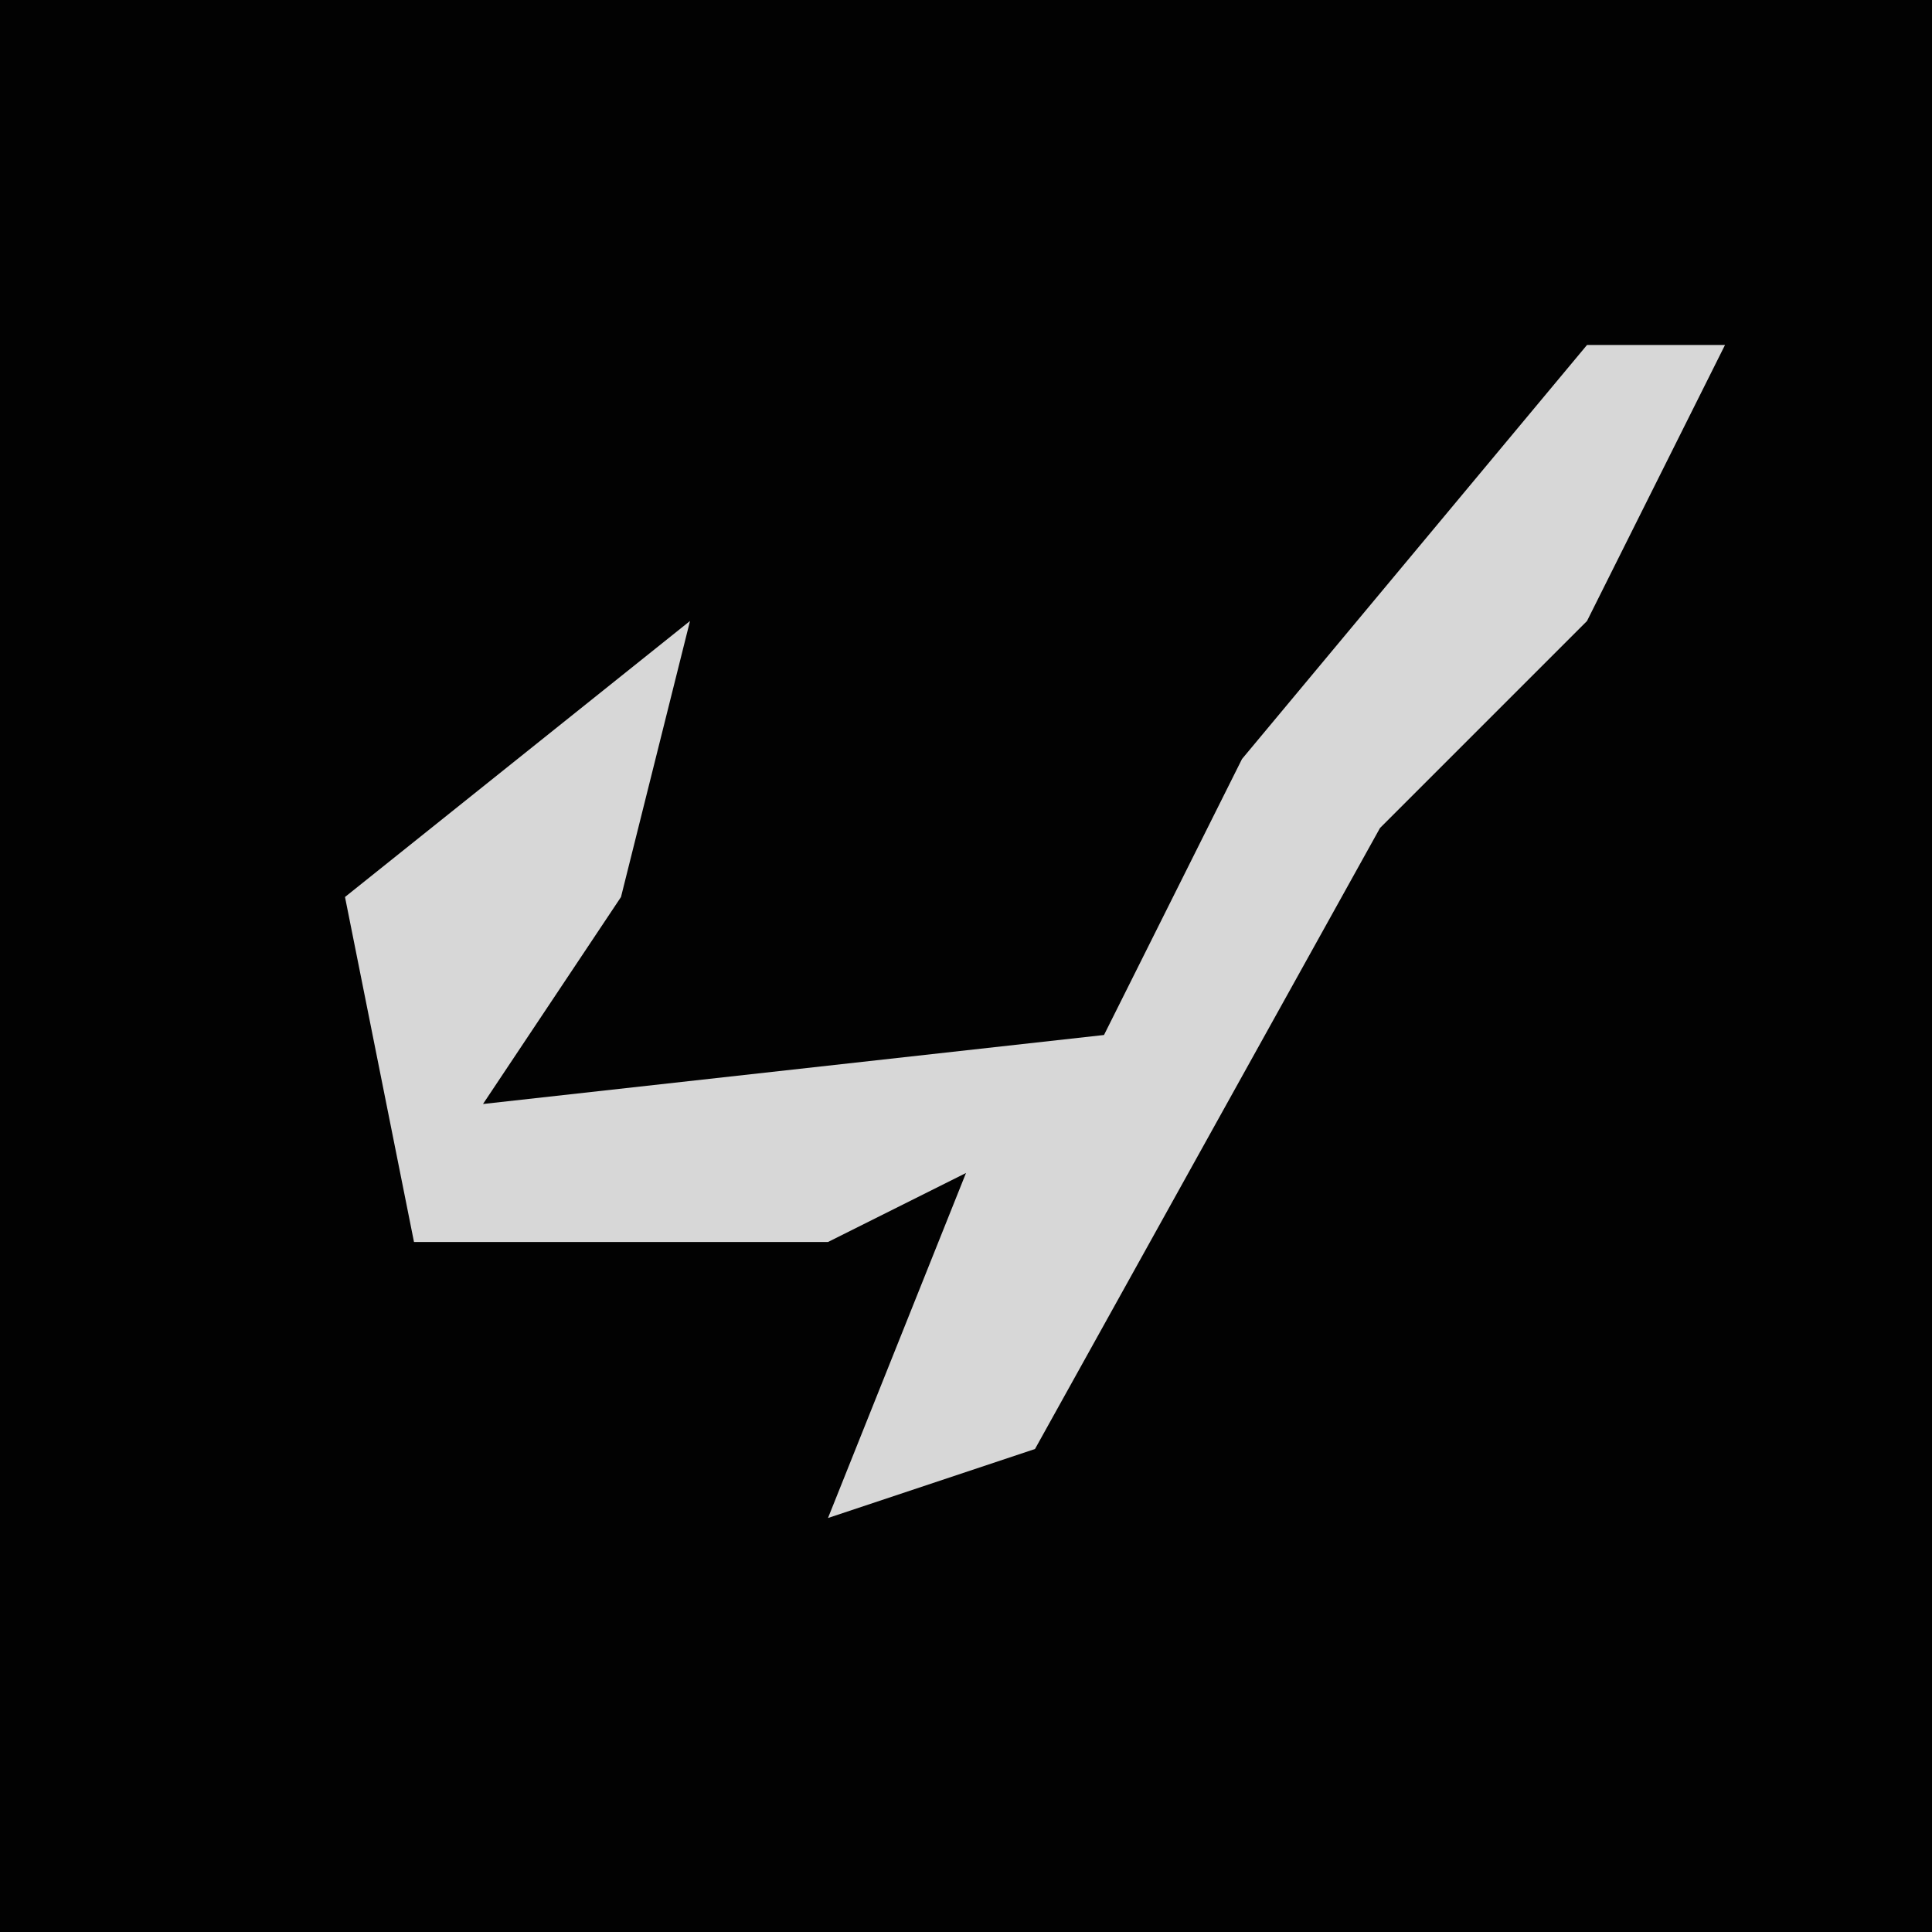 <?xml version="1.0" encoding="UTF-8"?>
<svg version="1.1" xmlns="http://www.w3.org/2000/svg" width="28" height="28">
<path d="M0,0 L28,0 L28,28 L0,28 Z " fill="#020202" transform="translate(0,0)"/>
<path d="M0,0 L2,0 L0,4 L-3,7 L-8,16 L-11,17 L-9,12 L-11,13 L-17,13 L-18,8 L-13,4 L-14,8 L-16,11 L-7,10 L-5,6 Z " fill="#D7D7D7" transform="translate(23,5)"/>
</svg>
